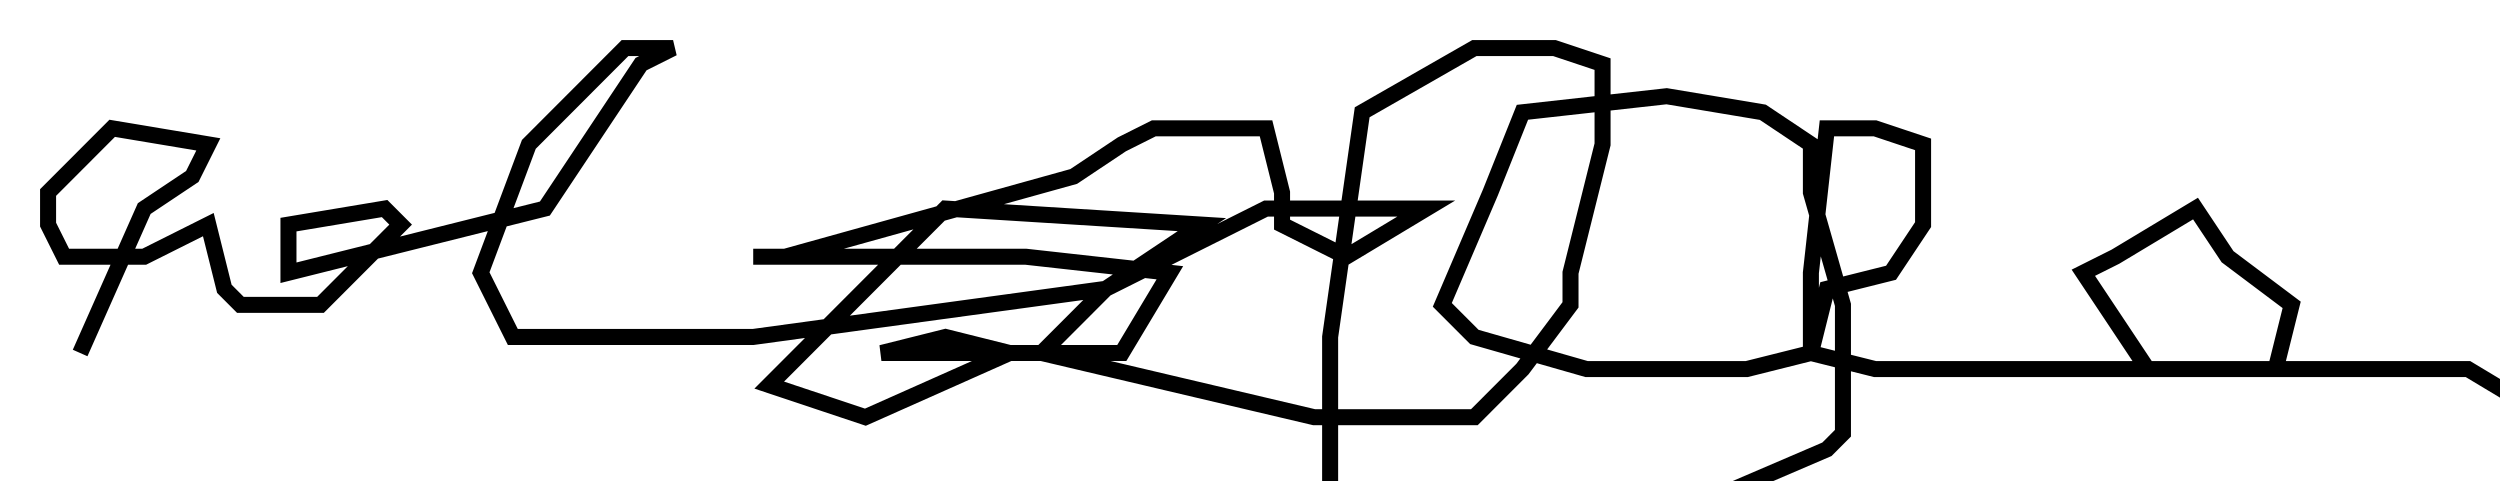 <?xml version="1.0" encoding="utf-8" ?>
<svg baseProfile="tiny" height="30.043" version="1.2" viewBox="-3 -3 156 30.043" width="156" xmlns="http://www.w3.org/2000/svg" xmlns:ev="http://www.w3.org/2001/xml-events" xmlns:xlink="http://www.w3.org/1999/xlink"><defs /><path d="M2 19.027 L6 10.014 L9 8.011 L10 6.009 L4 5.007 L0 9.013 L0 11.016 L1 13.019 L6 13.019 L10 11.016 L11 15.022 L12 16.023 L17 16.023 L22 11.016 L21 10.014 L15 11.016 L15 14.02 L31 10.014 L37 1.001 L39 0.0 L36 0.0 L30 6.009 L27 14.02 L29 18.026 L44 18.026 L66 15.022 L72 11.016 L56 10.014 L51 15.022 L46 20.029 L45 21.03 L51 23.033 L60 19.027 L56 18.026 L52 19.027 L67 19.027 L70 14.02 L61 13.019 L46 13.019 L44 13.019 L46 13.019 L64 8.011 L67 6.009 L69 5.007 L76 5.007 L77 9.013 L77 11.016 L81 13.019 L86 10.014 L76 10.014 L66 15.022 L62 19.027 L79 23.033 L81 23.033 L84 23.033 L89 23.033 L92 20.029 L95 16.023 L95 14.02 L96 10.014 L97 6.009 L97 4.006 L97 1.001 L94 0.0 L89 0.0 L82 4.006 L80 18.026 L80 29.042 L89 30.043 L104 28.04 L111 25.036 L112 24.034 L112 16.023 L110 9.013 L110 6.009 L107 4.006 L101 3.004 L92 4.006 L90 9.013 L87 16.023 L89 18.026 L96 20.029 L106 20.029 L110 19.027 L111 15.022 L115 14.02 L117 11.016 L117 9.013 L117 6.009 L114 5.007 L111 5.007 L110 14.02 L110 19.027 L114 20.029 L131 20.029 L136 20.029 L139 20.029 L140 16.023 L136 13.019 L134 10.014 L129 13.019 L127 14.02 L131 20.029 L151 20.029 L156 23.033 " fill="none" stroke="black" /></svg>